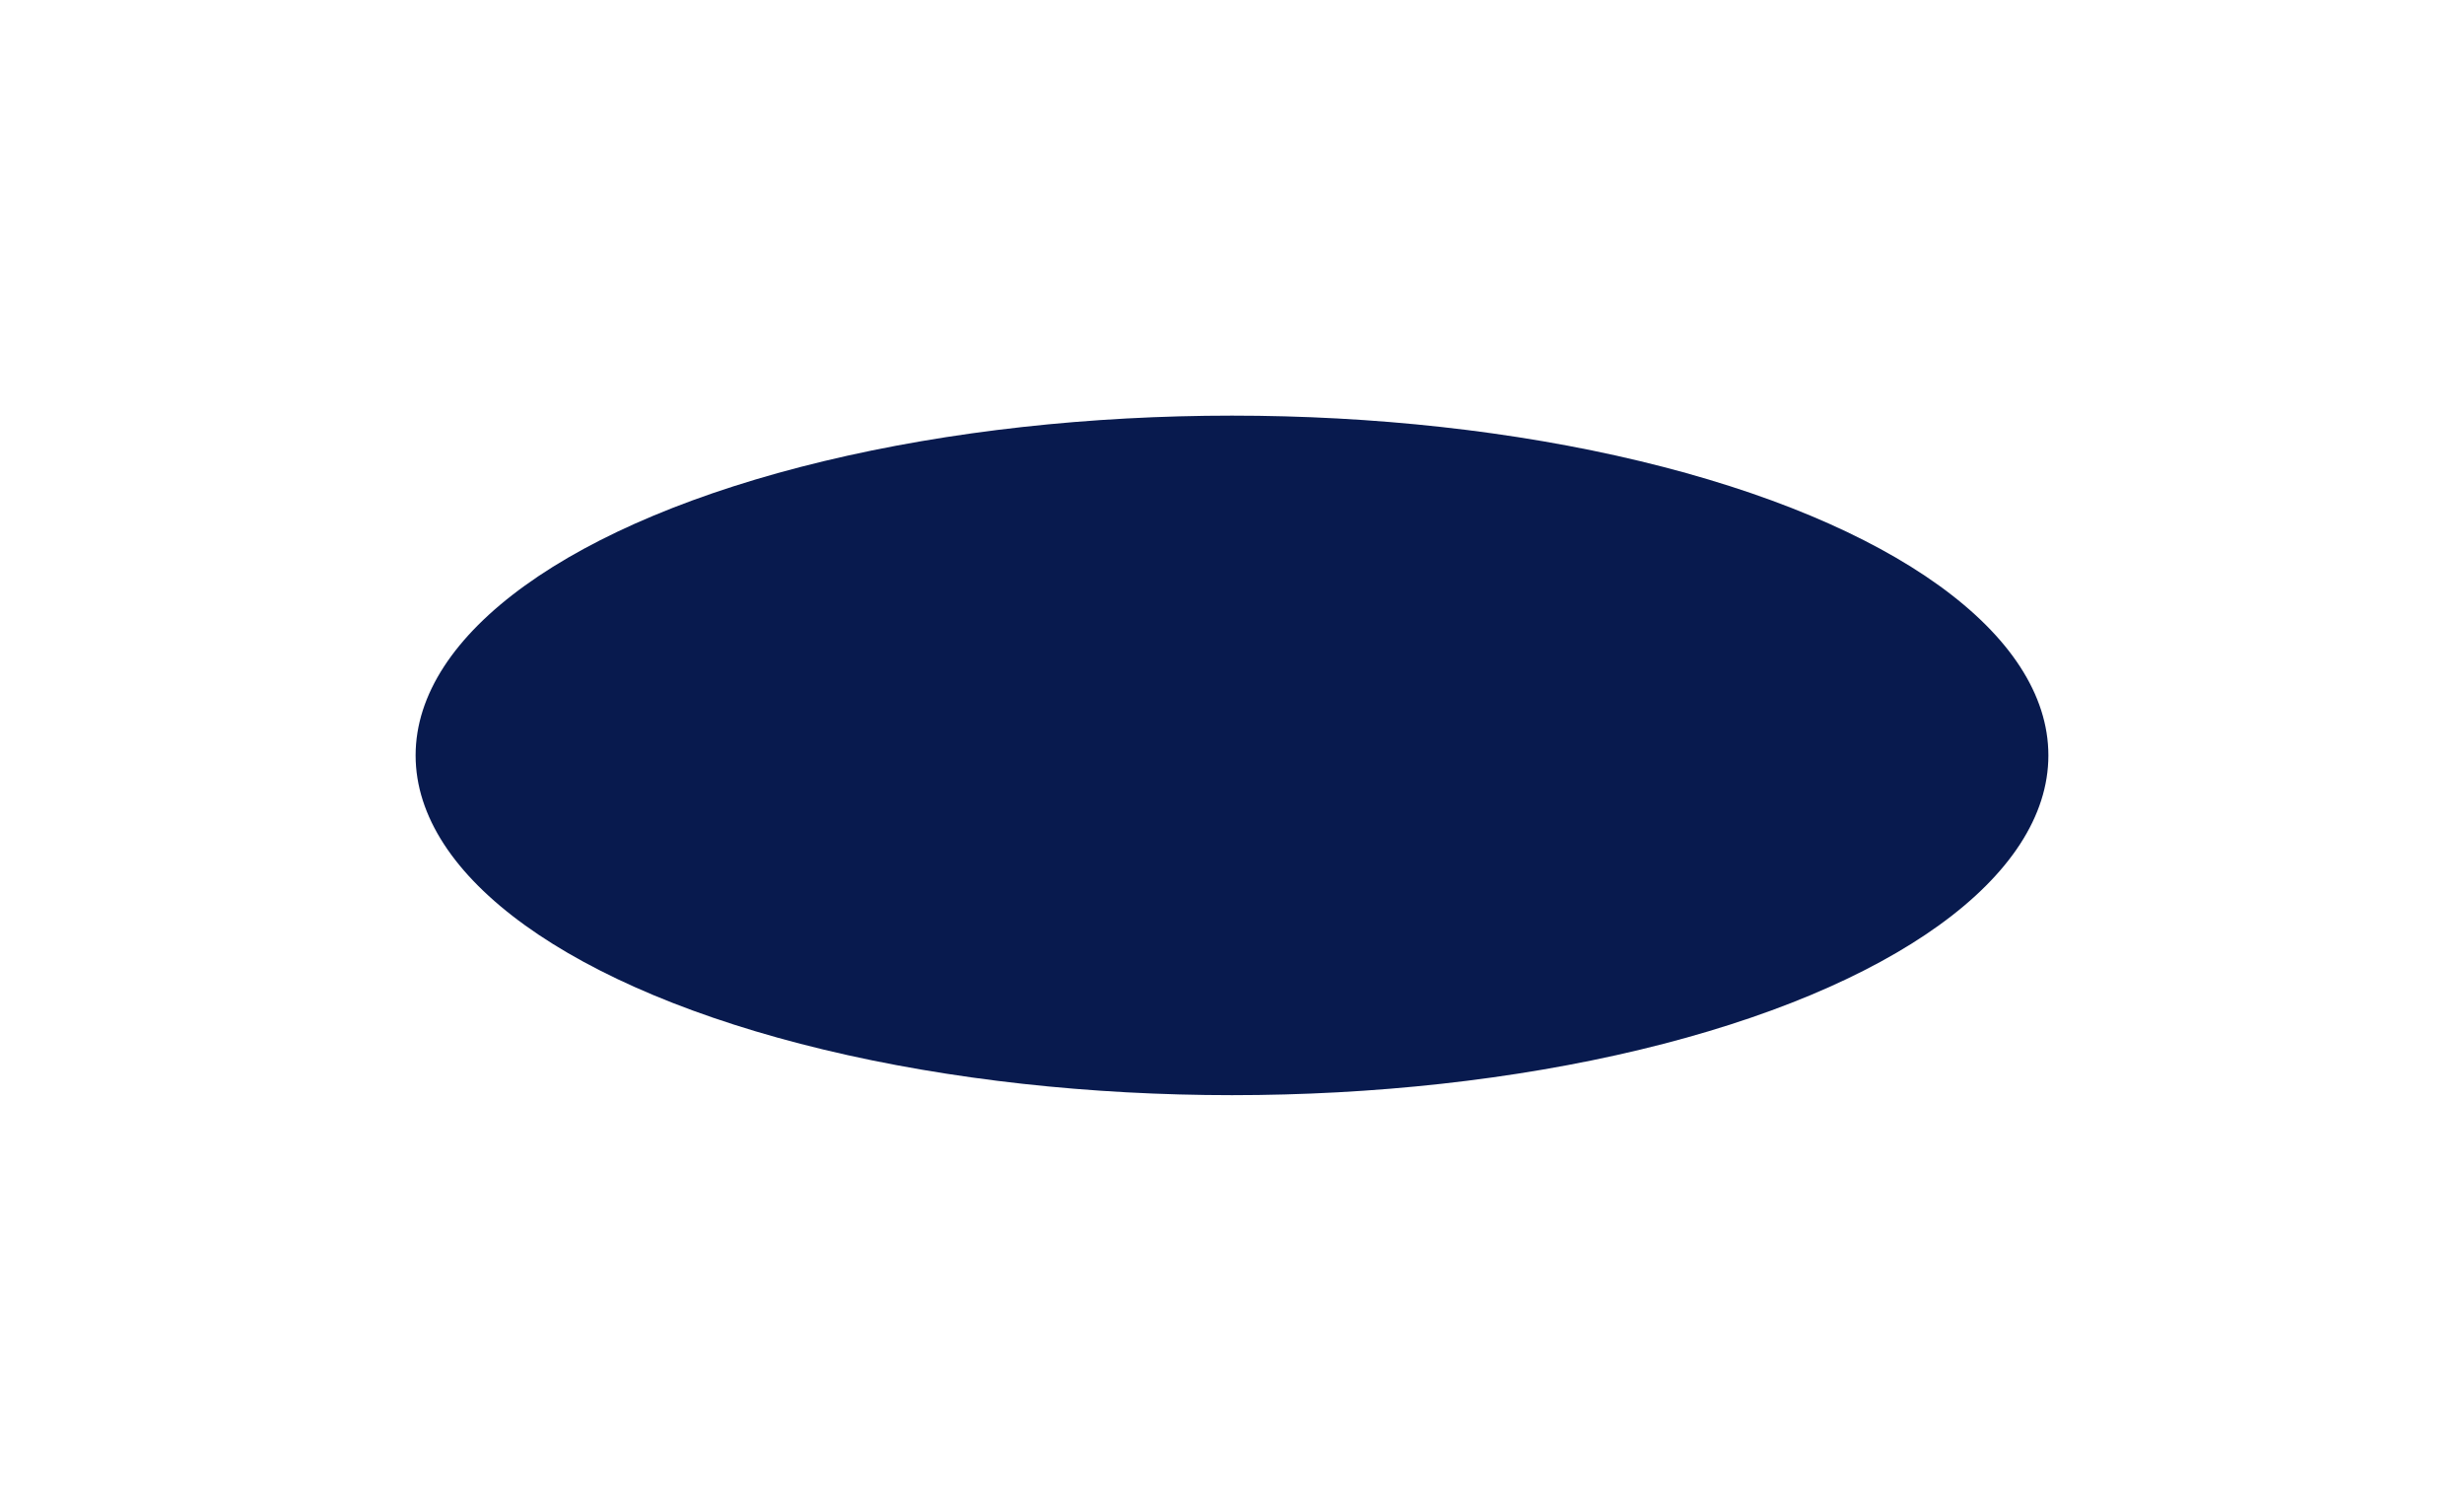 <svg width="747" height="458" viewBox="0 0 747 458" fill="none" xmlns="http://www.w3.org/2000/svg">
<g filter="url(#filter0_f_107_176)">
<ellipse cx="373.5" cy="229" rx="247.5" ry="103" fill="#081a4e"/>
</g>
<defs>
<filter id="filter0_f_107_176" x="0" y="0" width="747" height="458" filterUnits="userSpaceOnUse" color-interpolation-filters="sRGB">
<feFlood flood-opacity="0" result="BackgroundImageFix"/>
<feBlend mode="normal" in="SourceGraphic" in2="BackgroundImageFix" result="shape"/>
<feGaussianBlur stdDeviation="63" result="effect1_foregroundBlur_107_176"/>
</filter>
</defs>
</svg>
